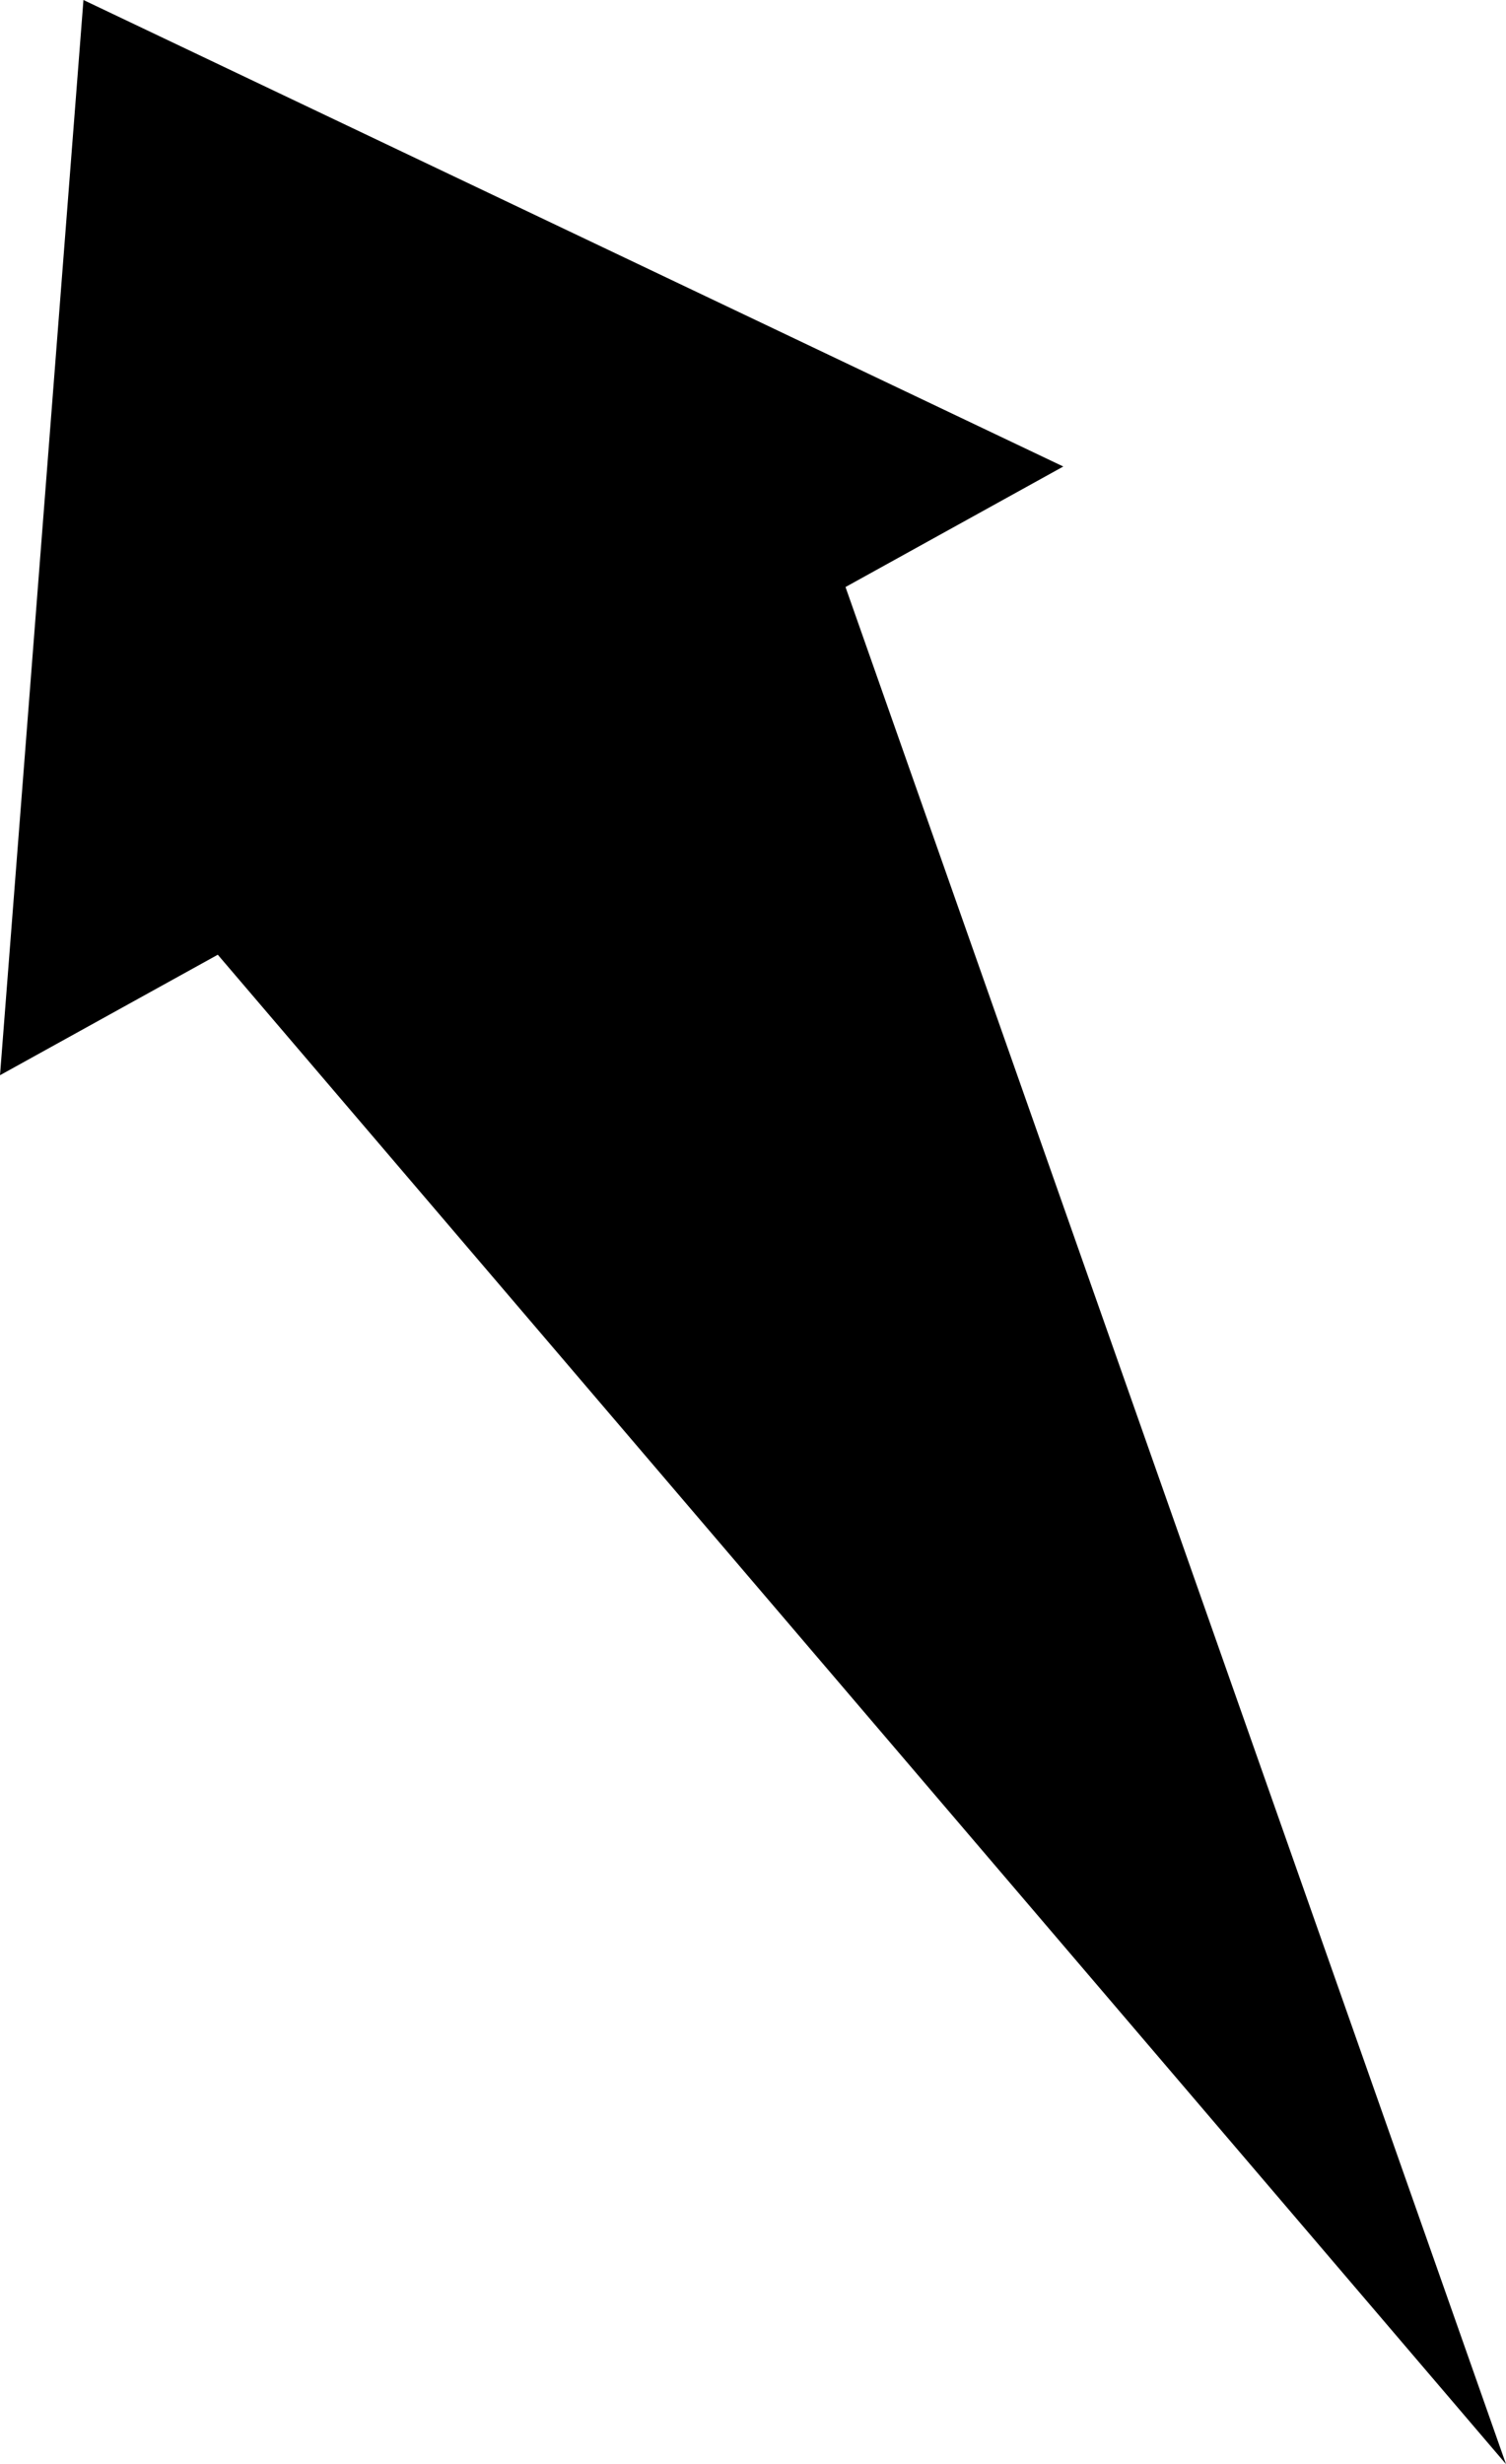 <?xml version="1.0" encoding="UTF-8"?>
<!DOCTYPE svg PUBLIC "-//W3C//DTD SVG 1.1//EN" "http://www.w3.org/Graphics/SVG/1.1/DTD/svg11.dtd">
<!-- Creator: CorelDRAW -->
<?xml-stylesheet href="w150.css" type="text/css"?>
<svg xmlns="http://www.w3.org/2000/svg" xml:space="preserve" width="74.045mm" height="121.143mm" style="shape-rendering:geometricPrecision; text-rendering:geometricPrecision; image-rendering:optimizeQuality; fill-rule:evenodd; clip-rule:evenodd"
viewBox="0 0 67.553 110.522"
 xmlns:xlink="http://www.w3.org/1999/xlink">
 <defs>
 <linearGradient id="id0" gradientUnits="userSpaceOnUse" x1="-20.596" y1="70.304" x2="59.871" y2="-10.163">
  <stop offset="0" style="stop-color:#FFAF22"/>
  <stop offset="1" style="stop-color:#F09900"/>
 </linearGradient>
 <radialGradient id="id1" gradientUnits="userSpaceOnUse" cx="19.779" cy="30.073" r="78.551" fx="19.779" fy="30.073">
  <stop offset="0" style="stop-color:#D6B849"/>
  <stop offset="0.541" style="stop-color:#D6B849"/>
  <stop offset="0.671" style="stop-color:#FFCE47"/>
  <stop offset="1" style="stop-color:#FFDB73"/>
  <stop offset="1" style="stop-color:#FFDB73"/>
 </radialGradient>
 </defs>
<symbol id="sun" viewBox="-58.772 -48.479 157.103 157.103">
 <polygon class="fil0" points="68.903,43.215 98.331,30.073 68.903,16.891 87.755,-9.28 55.722,-5.908 58.979,-37.999 32.922,-19.051 19.779,-48.479 6.598,-19.051 -19.573,-37.903 -16.201,-5.87 -48.292,-9.127 -29.344,16.93 -58.772,30.073 -29.344,43.158 -48.196,69.425 -16.163,66.053 -19.419,98.144 6.637,79.196 19.779,108.624 32.865,79.196 59.036,98.048 55.76,66.014 87.851,69.252 "/>
 <path class="fil1" d="M-21.834 54.021c8.556,14.807 24.368,23.935 41.472,23.935 26.448,0 47.897,-21.449 47.897,-47.897 0,-26.448 -21.449,-47.897 -47.897,-47.897 -8.403,0 -16.666,2.216 -23.94,6.415 -14.818,8.549 -23.957,24.372 -23.957,41.482 0,8.409 2.222,16.683 6.426,23.963l-0.001 -0.001z"/>
 <path class="fil2" d="M-15.205 50.189c7.188,12.442 20.47,20.115 34.842,20.115 22.216,0 40.233,-18.017 40.233,-40.234 0,-22.217 -18.017,-40.234 -40.233,-40.234 -7.058,0 -13.999,1.857 -20.109,5.383 -12.452,7.181 -20.124,20.473 -20.124,34.85 0,7.058 1.867,14.009 5.393,20.119l-0.002 -0z"/>
</symbol>
<symbol id="s01d" viewBox="-41.529 -31.236 157.103 157.103">
 <use x="-41.529" y="-31.236" width="157.103" height="157.103" xlink:href="#sun"/>
</symbol>
 <g id="Слой_x0020_1">
  <polygon class="fil3" points="67.553,110.522 37.926,26.33 47.695,20.925 3.743,0 9.12327e-005,48.227 9.769,42.822 "/>
 </g>
</svg>
